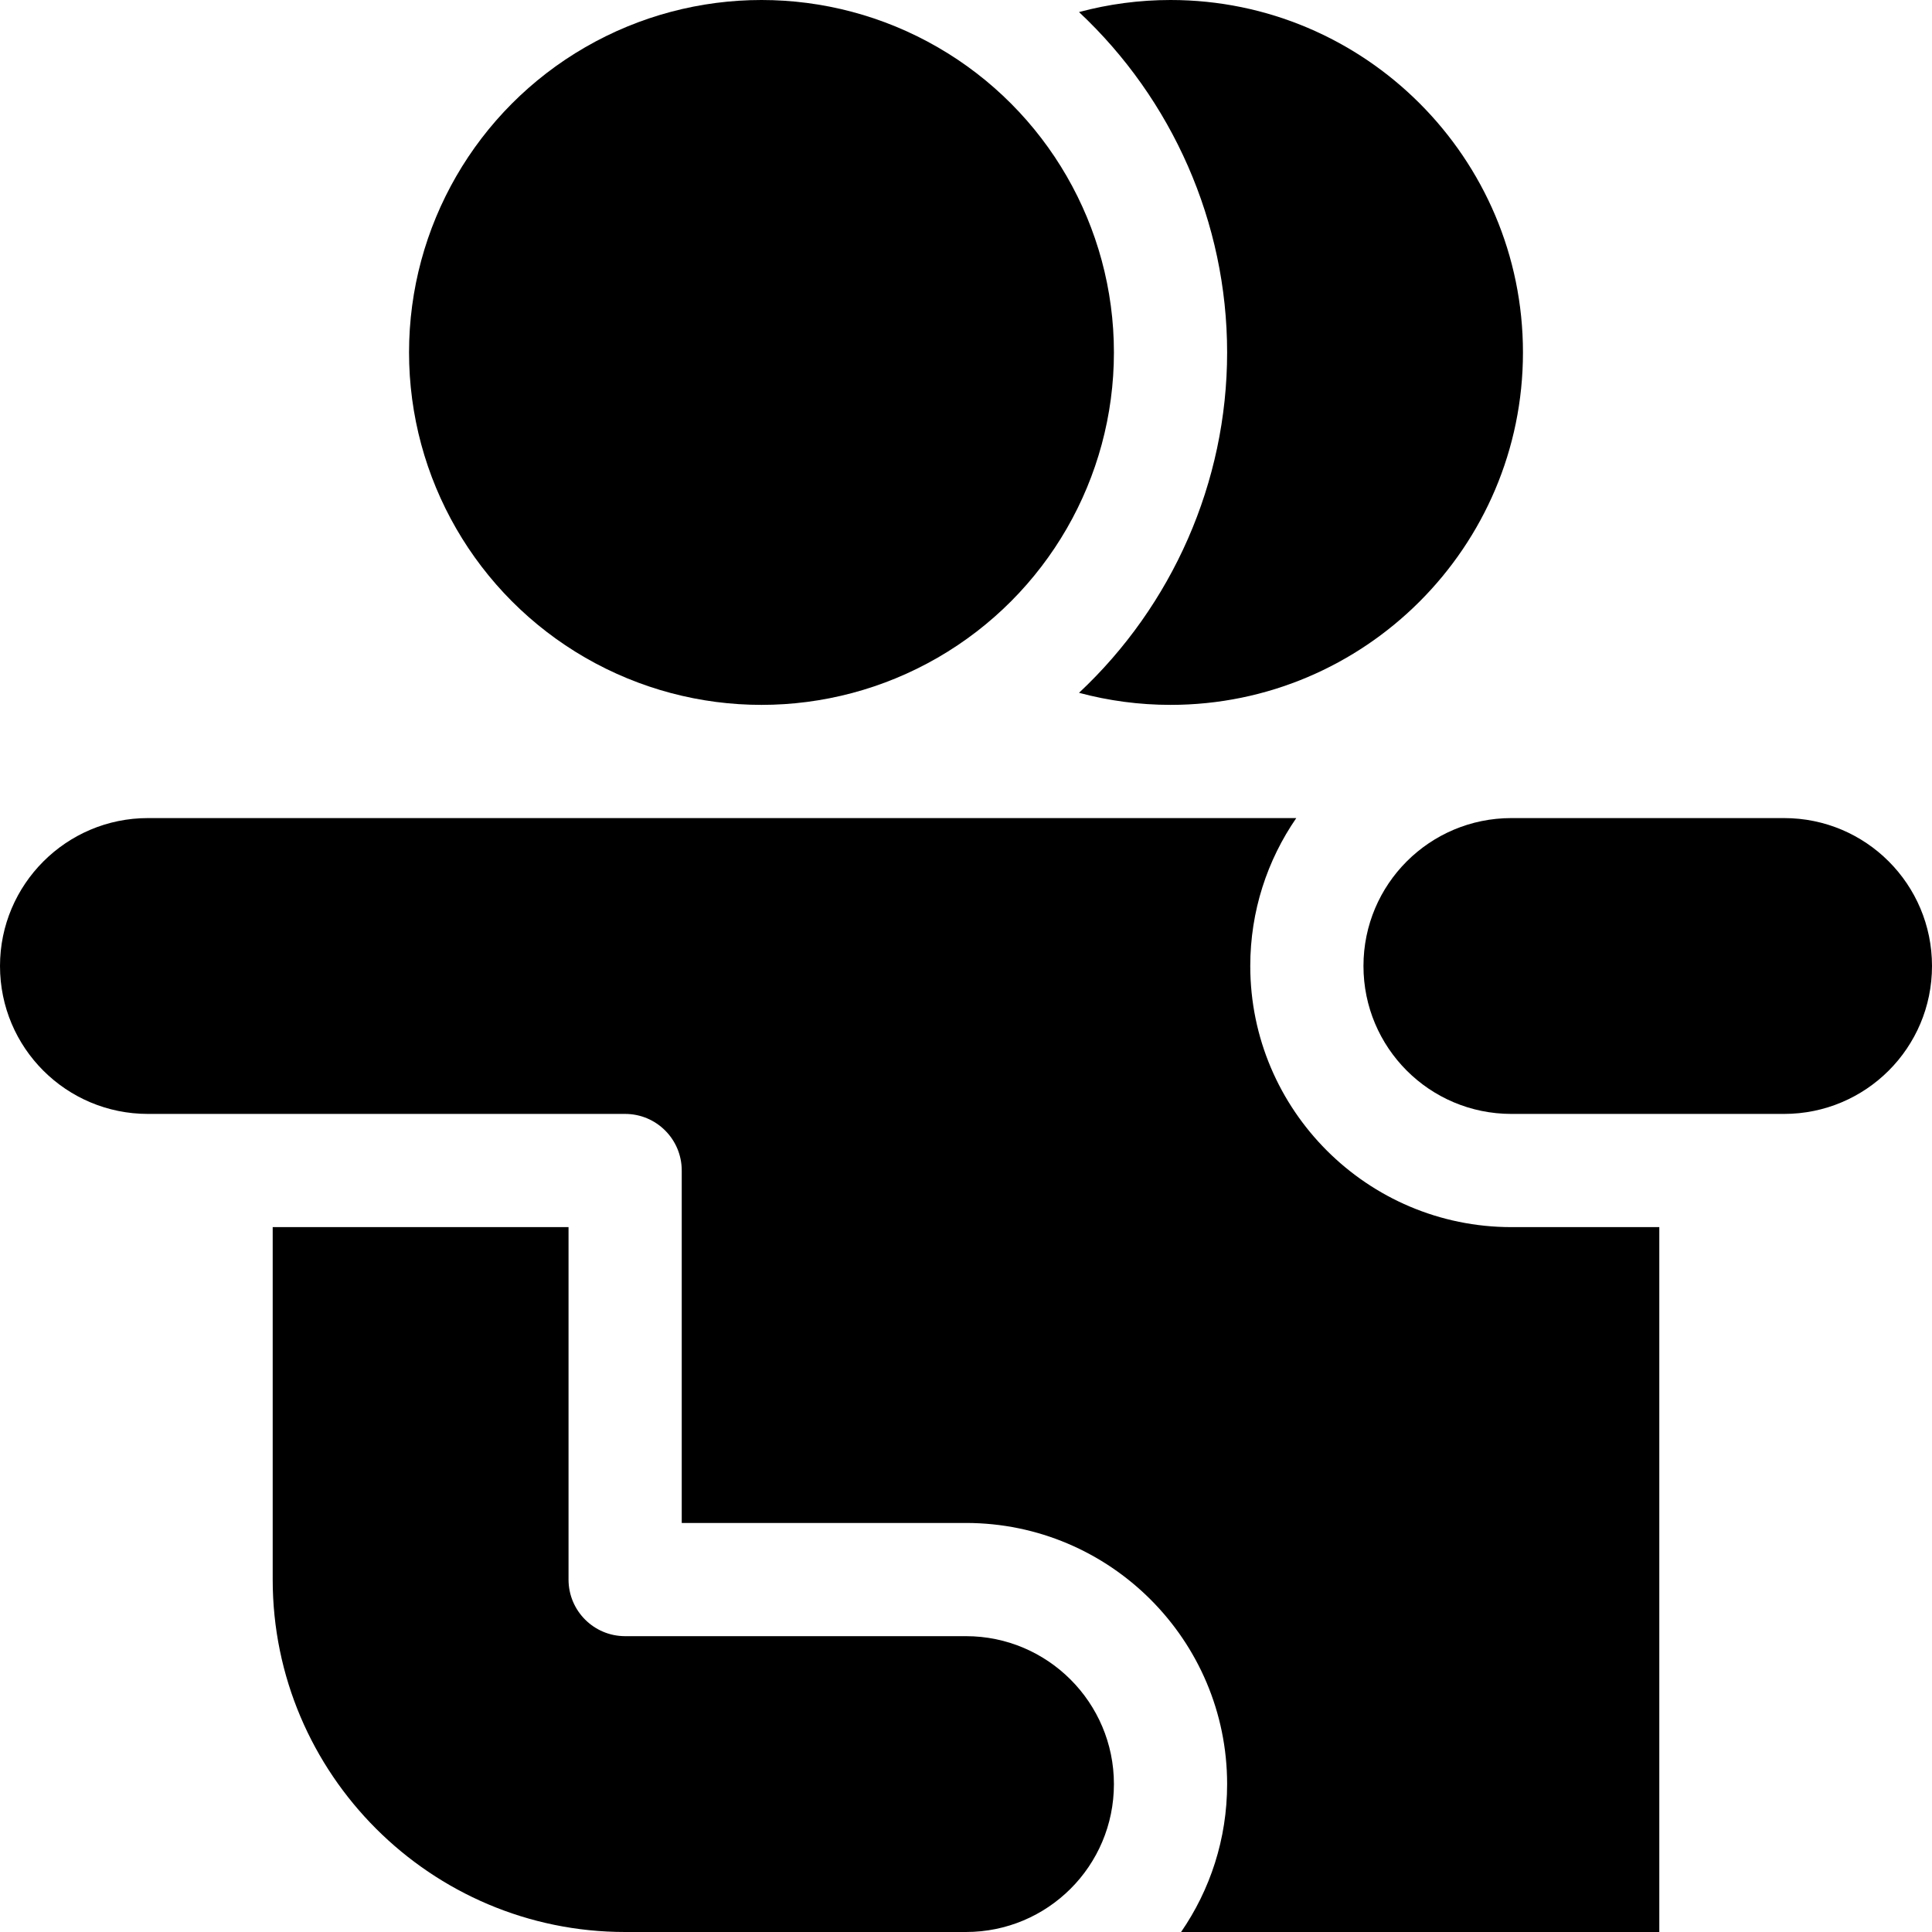 <svg id="Layer_1" enable-background="new 0 0 512 512" height="512" viewBox="0 0 512 512" width="512" xmlns="http://www.w3.org/2000/svg"><g><path d="m331.333 256c0-14.543 4.507-28.051 12.195-39.2h-304.328c-21.615 0-39.2 17.585-39.2 39.2 0 21.7 17.563 39.2 39.2 39.2h126.467c8.284 0 15 6.716 15 15v93.4h75.333c38.157 0 69.2 31.043 69.2 69.199 0 14.542-4.508 28.05-12.201 39.2h126.734v-186.799h-39.2c-38.157 0-69.2-31.043-69.2-69.2z"/><path d="m472.8 216.8h-72.267c-21.617 0-39.2 17.481-39.2 39.2 0 21.661 17.521 39.2 39.2 39.2h72.267c21.614 0 39.2-17.479 39.2-39.2 0-21.661-17.521-39.2-39.2-39.2z"/><path d="m256 433.601h-90.333c-8.284 0-15-6.716-15-15v-93.4h-78.4v93.4c0 51.501 41.899 93.399 93.4 93.399h90.333c21.613 0 39.2-17.477 39.2-39.2 0-21.614-17.585-39.199-39.2-39.199z"/><circle cx="201.8" cy="93.4" r="93.4"/><path d="m325.2 93.4c0 34.457-14.573 67.104-39.25 90.203 7.868 2.111 16.024 3.196 24.25 3.196 51.501 0 93.4-41.898 93.4-93.399s-41.899-93.4-93.4-93.4c-8.227 0-16.383 1.085-24.251 3.197 24.677 23.098 39.251 55.745 39.251 90.203z"/></g></svg>